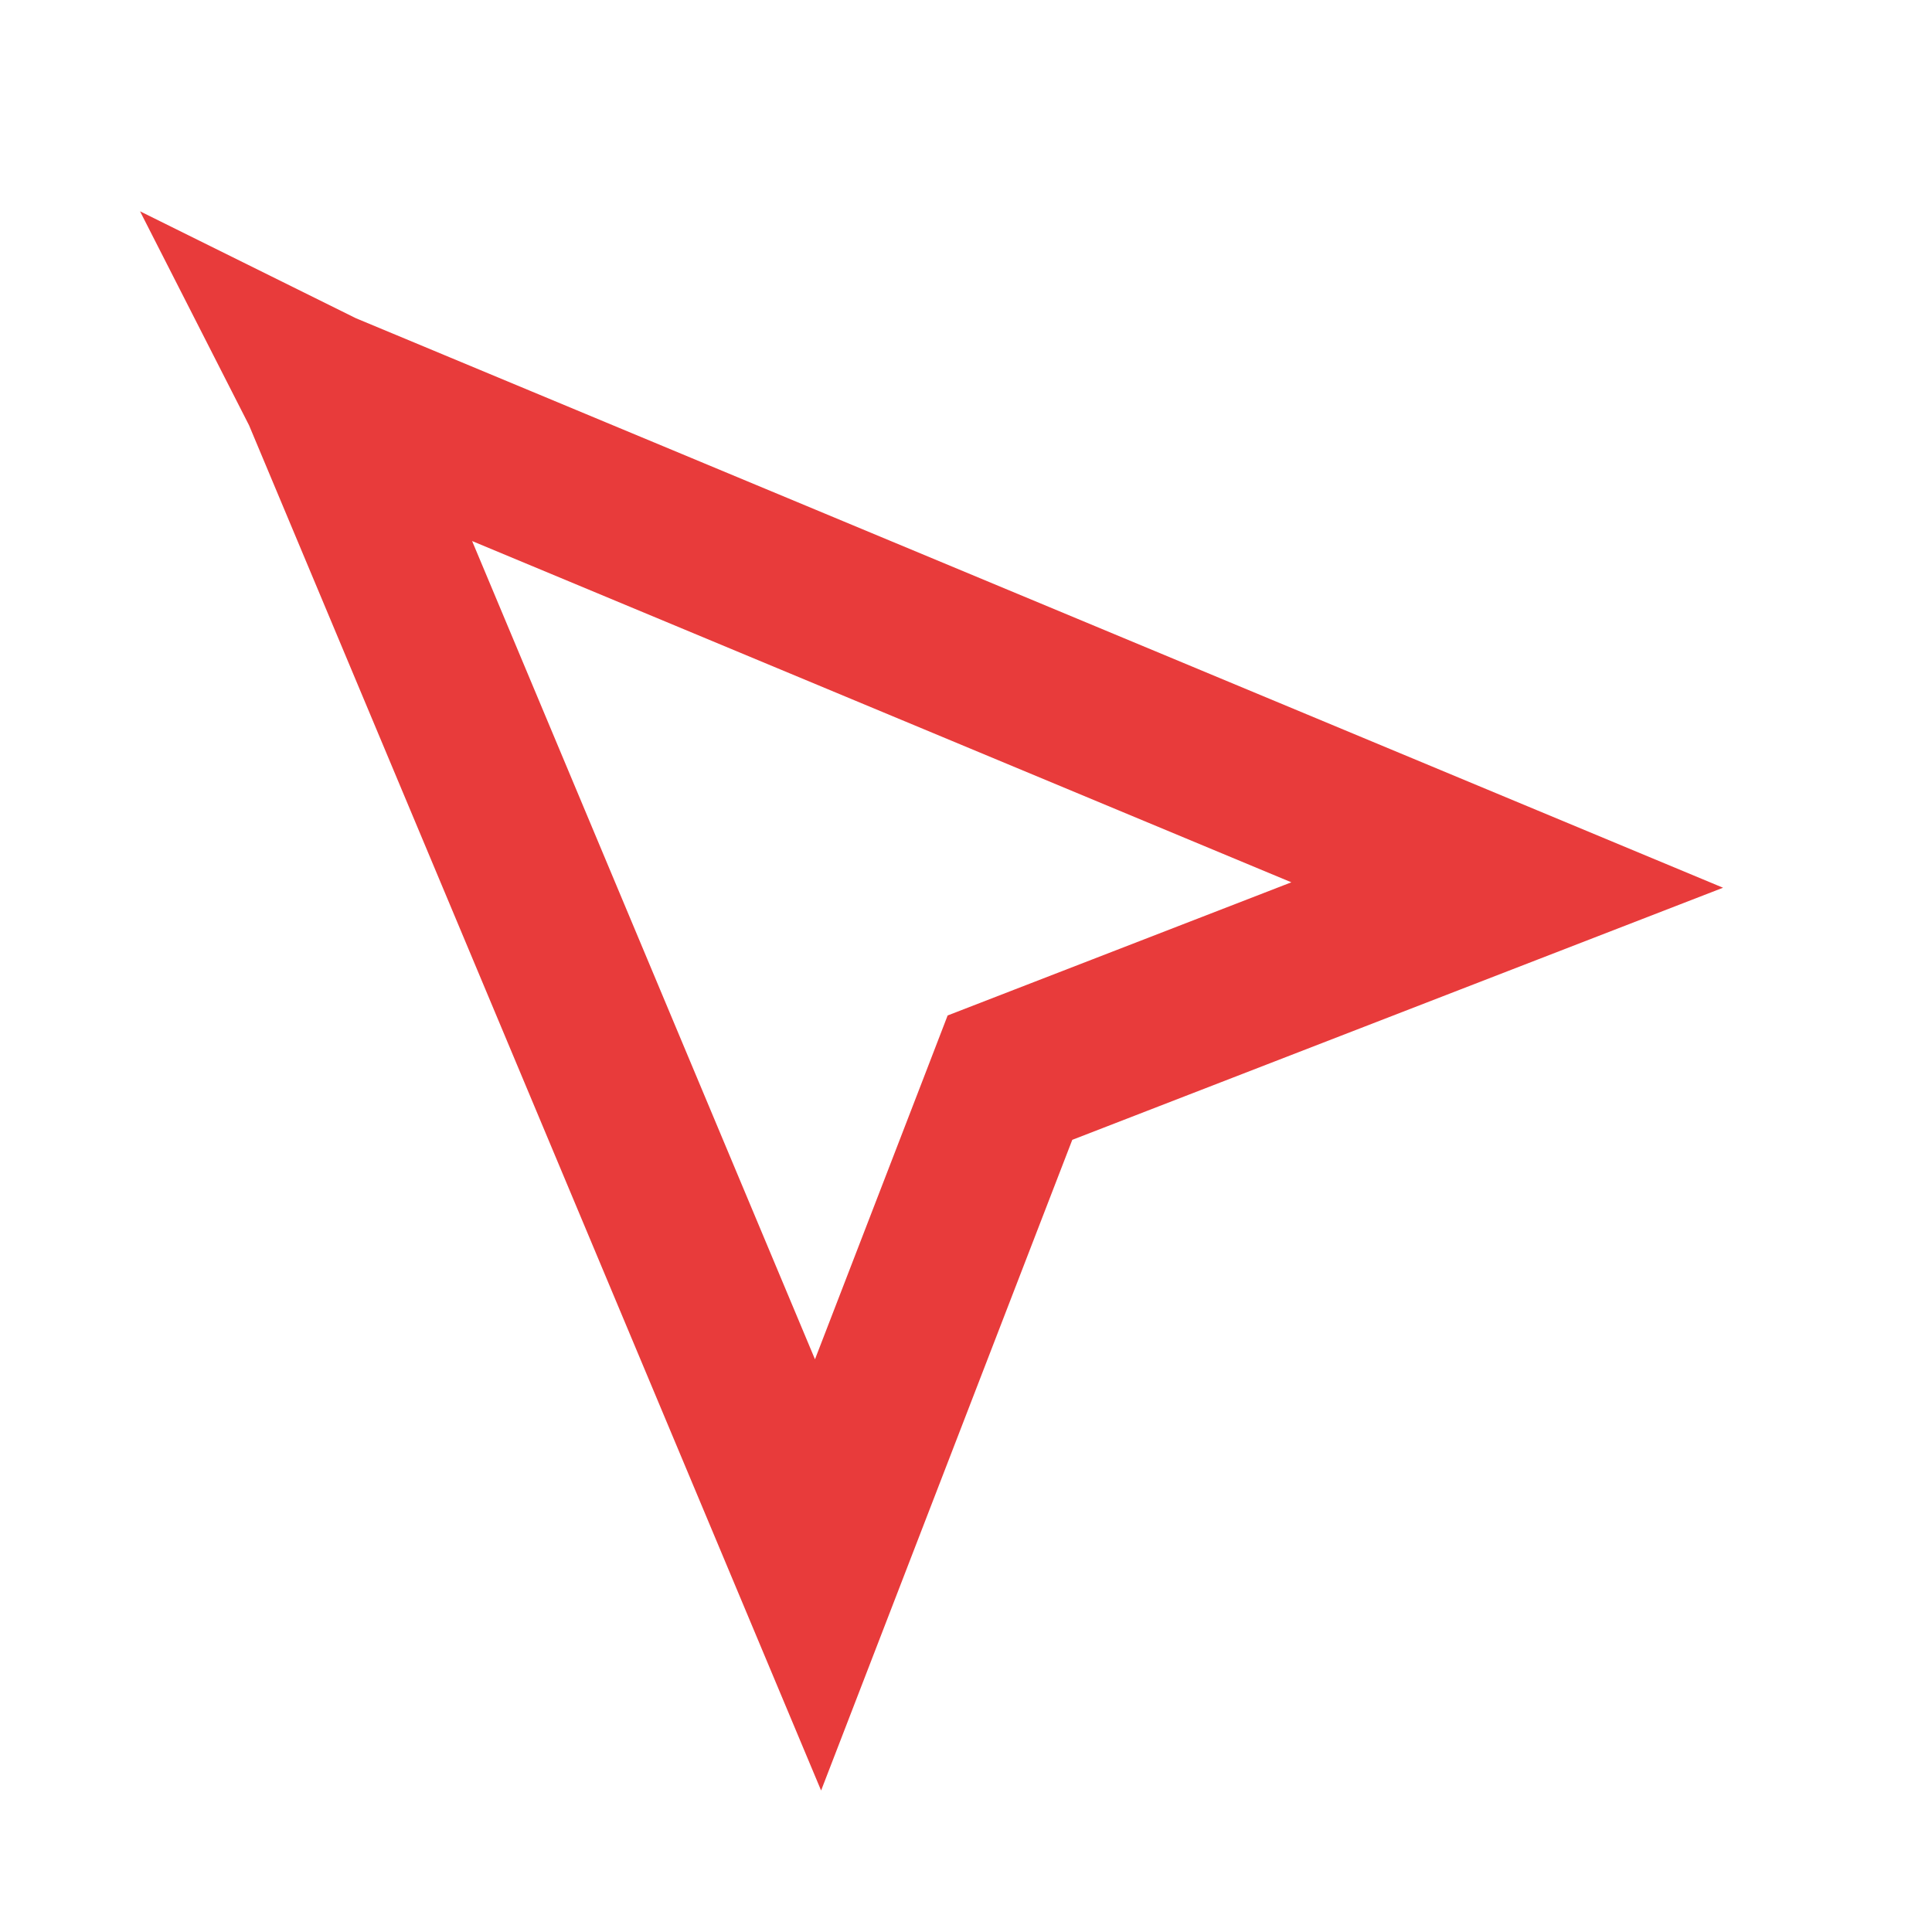<svg width="24" height="24" viewBox="0 0 24 24" fill="none" xmlns="http://www.w3.org/2000/svg">
<path d="M12.959 13.227L12.546 13.387L12.387 13.8L10.162 19.564L4.002 4.863L4.002 4.863L4.001 4.861L4.005 4.863L18.723 10.994L12.959 13.227Z" stroke="#E83B3B" stroke-width="2"/>
</svg>
